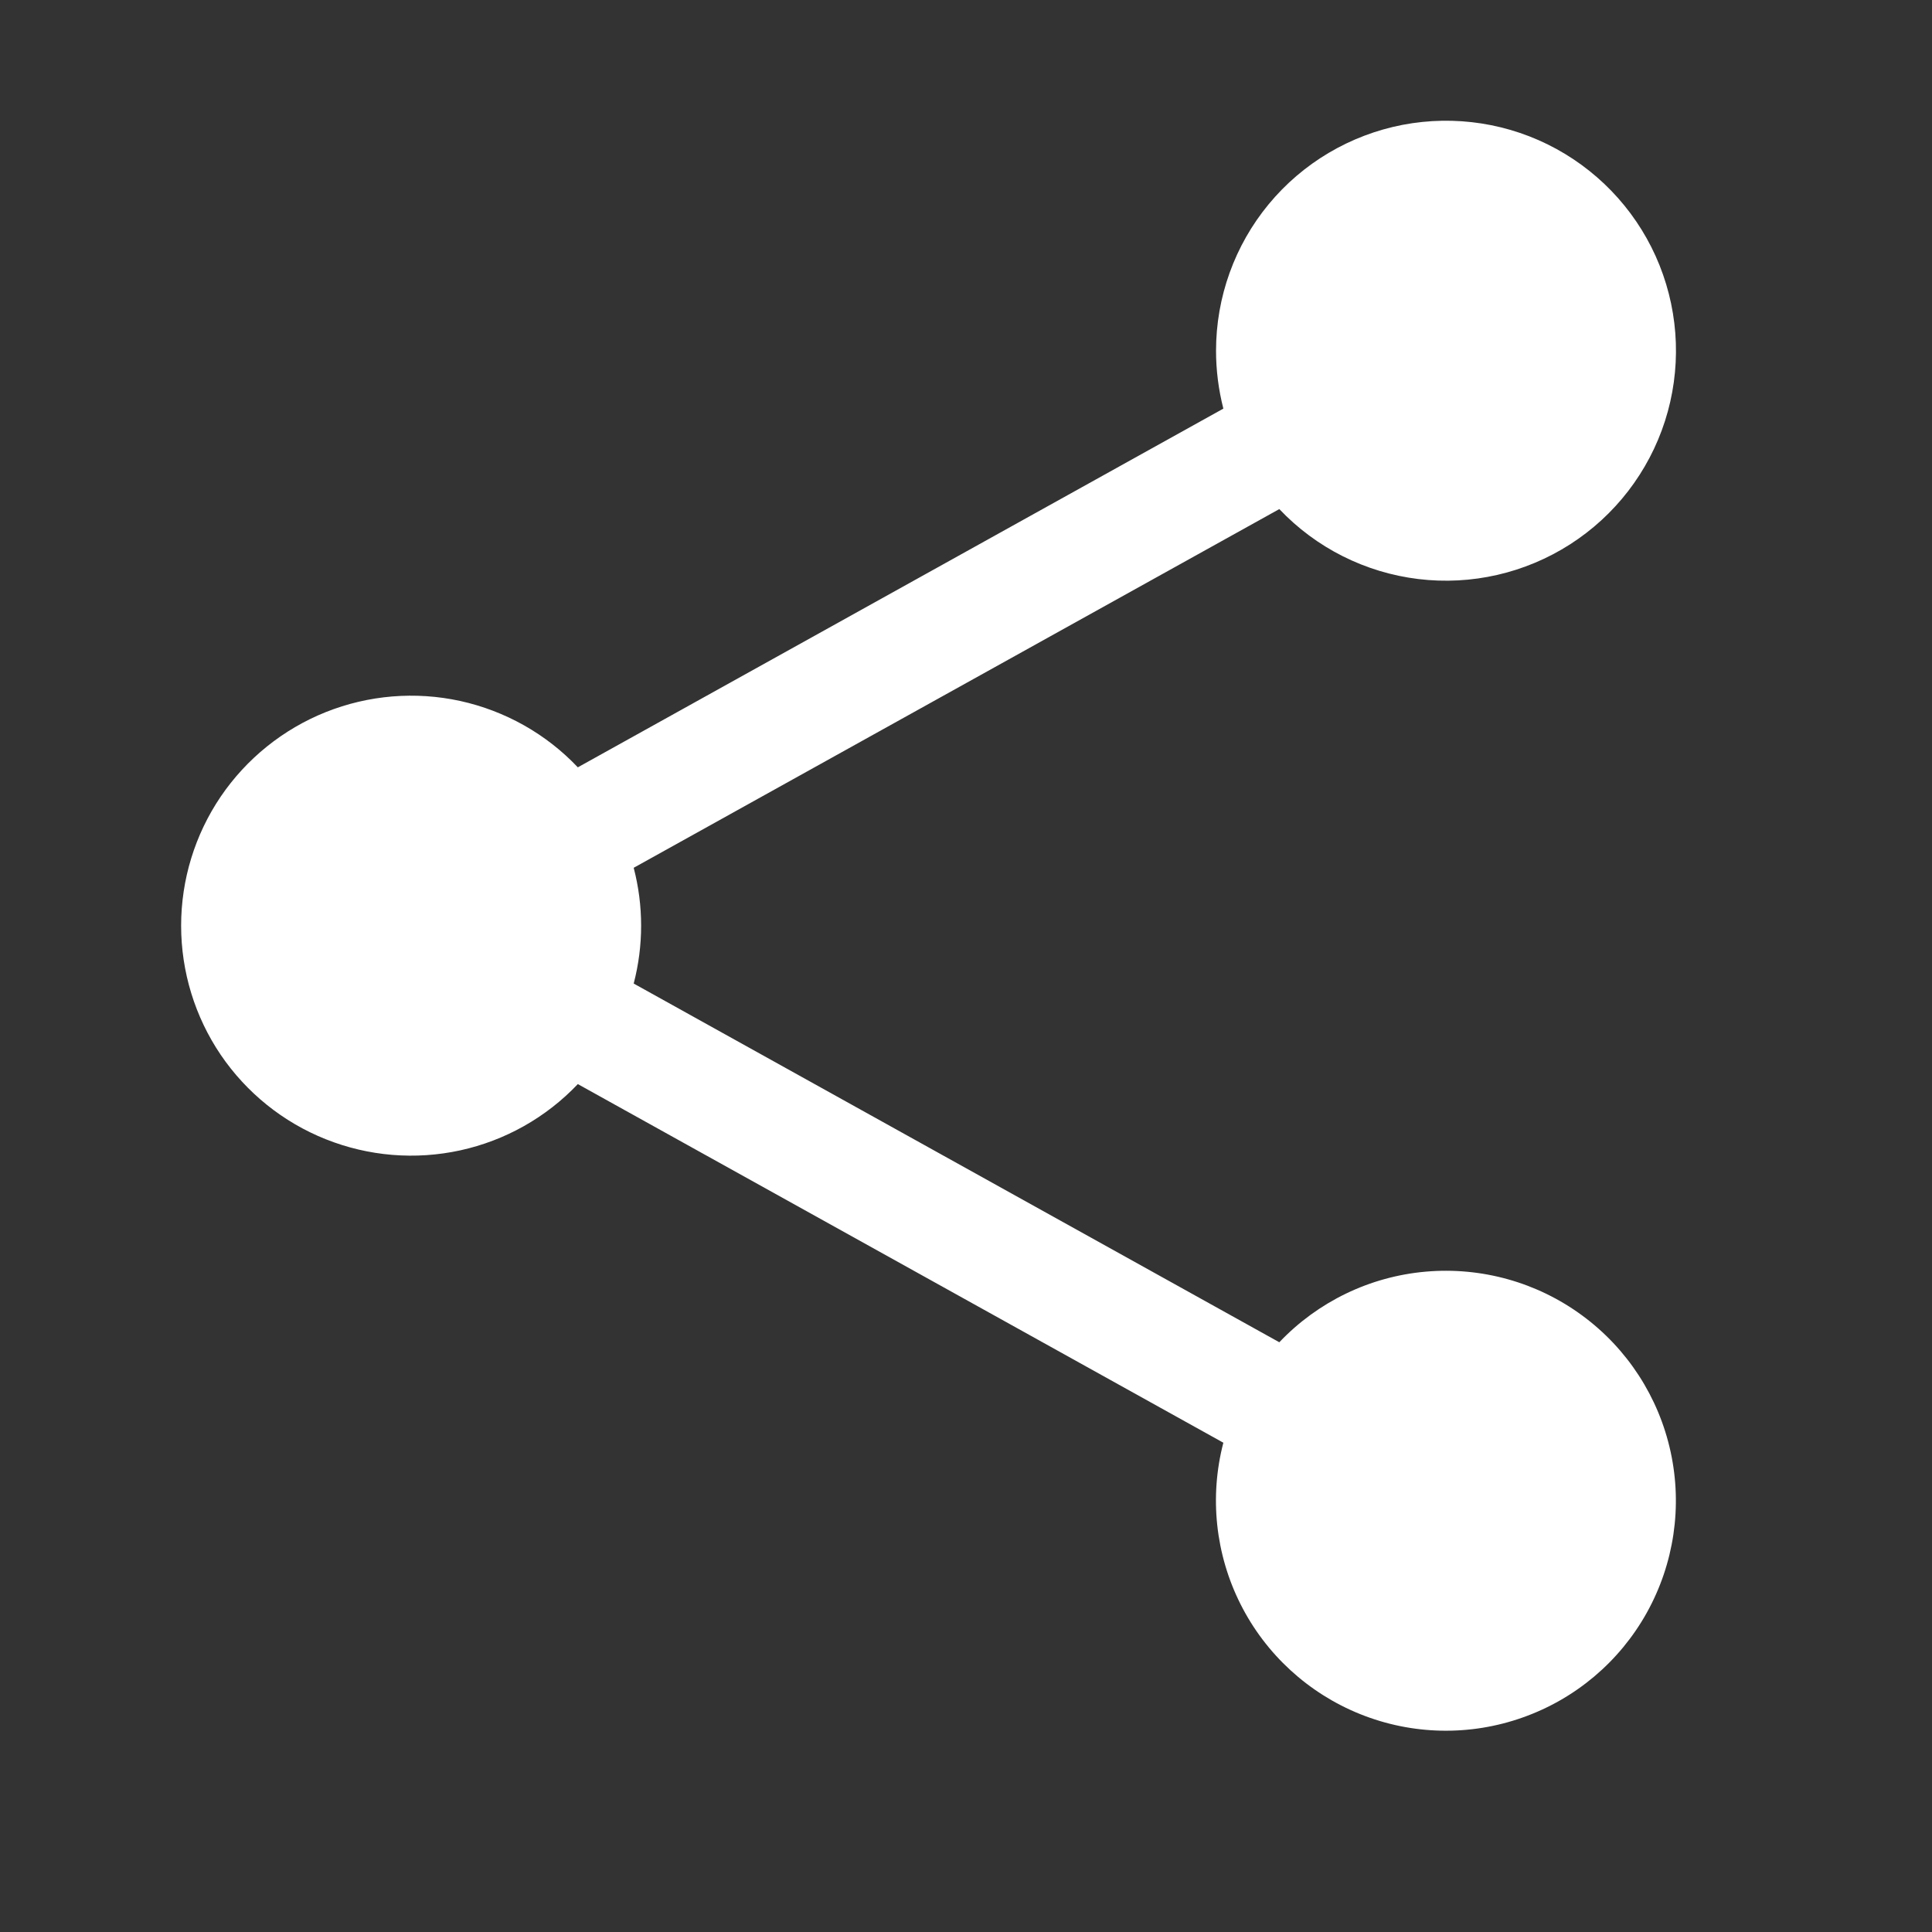 <svg width="24" height="24" viewBox="0 0 24 24" fill="none" xmlns="http://www.w3.org/2000/svg">
<rect x="0" y="0" width="24" height="24" fill="#333333" stroke="none"/>
<path fill-rule="evenodd" clip-rule="evenodd" d="M15.106 4.357C15.106 3.693 15.337 3.049 15.76 2.537C16.183 2.025 16.771 1.677 17.423 1.551C18.076 1.426 18.751 1.531 19.334 1.85C19.916 2.169 20.37 2.68 20.616 3.297C20.862 3.914 20.886 4.597 20.683 5.23C20.48 5.862 20.063 6.404 19.504 6.762C18.945 7.12 18.279 7.273 17.619 7.193C16.96 7.113 16.349 6.806 15.892 6.324L7.872 10.78C7.995 11.252 7.995 11.747 7.872 12.218L15.892 16.674C16.371 16.17 17.017 15.858 17.71 15.797C18.403 15.736 19.094 15.929 19.654 16.341C20.215 16.753 20.605 17.355 20.753 18.035C20.901 18.714 20.796 19.424 20.458 20.032C20.12 20.64 19.572 21.103 18.916 21.335C18.261 21.568 17.543 21.553 16.898 21.294C16.253 21.035 15.724 20.55 15.411 19.929C15.098 19.308 15.022 18.594 15.197 17.922L7.178 13.467C6.785 13.881 6.276 14.168 5.718 14.29C5.16 14.412 4.578 14.364 4.047 14.152C3.517 13.941 3.062 13.575 2.741 13.102C2.421 12.629 2.25 12.07 2.25 11.499C2.25 10.928 2.421 10.37 2.741 9.897C3.062 9.424 3.517 9.058 4.047 8.846C4.578 8.634 5.16 8.586 5.718 8.708C6.276 8.831 6.785 9.117 7.178 9.532L15.197 5.076C15.137 4.841 15.106 4.599 15.106 4.357Z" fill="white"/>
</svg>
